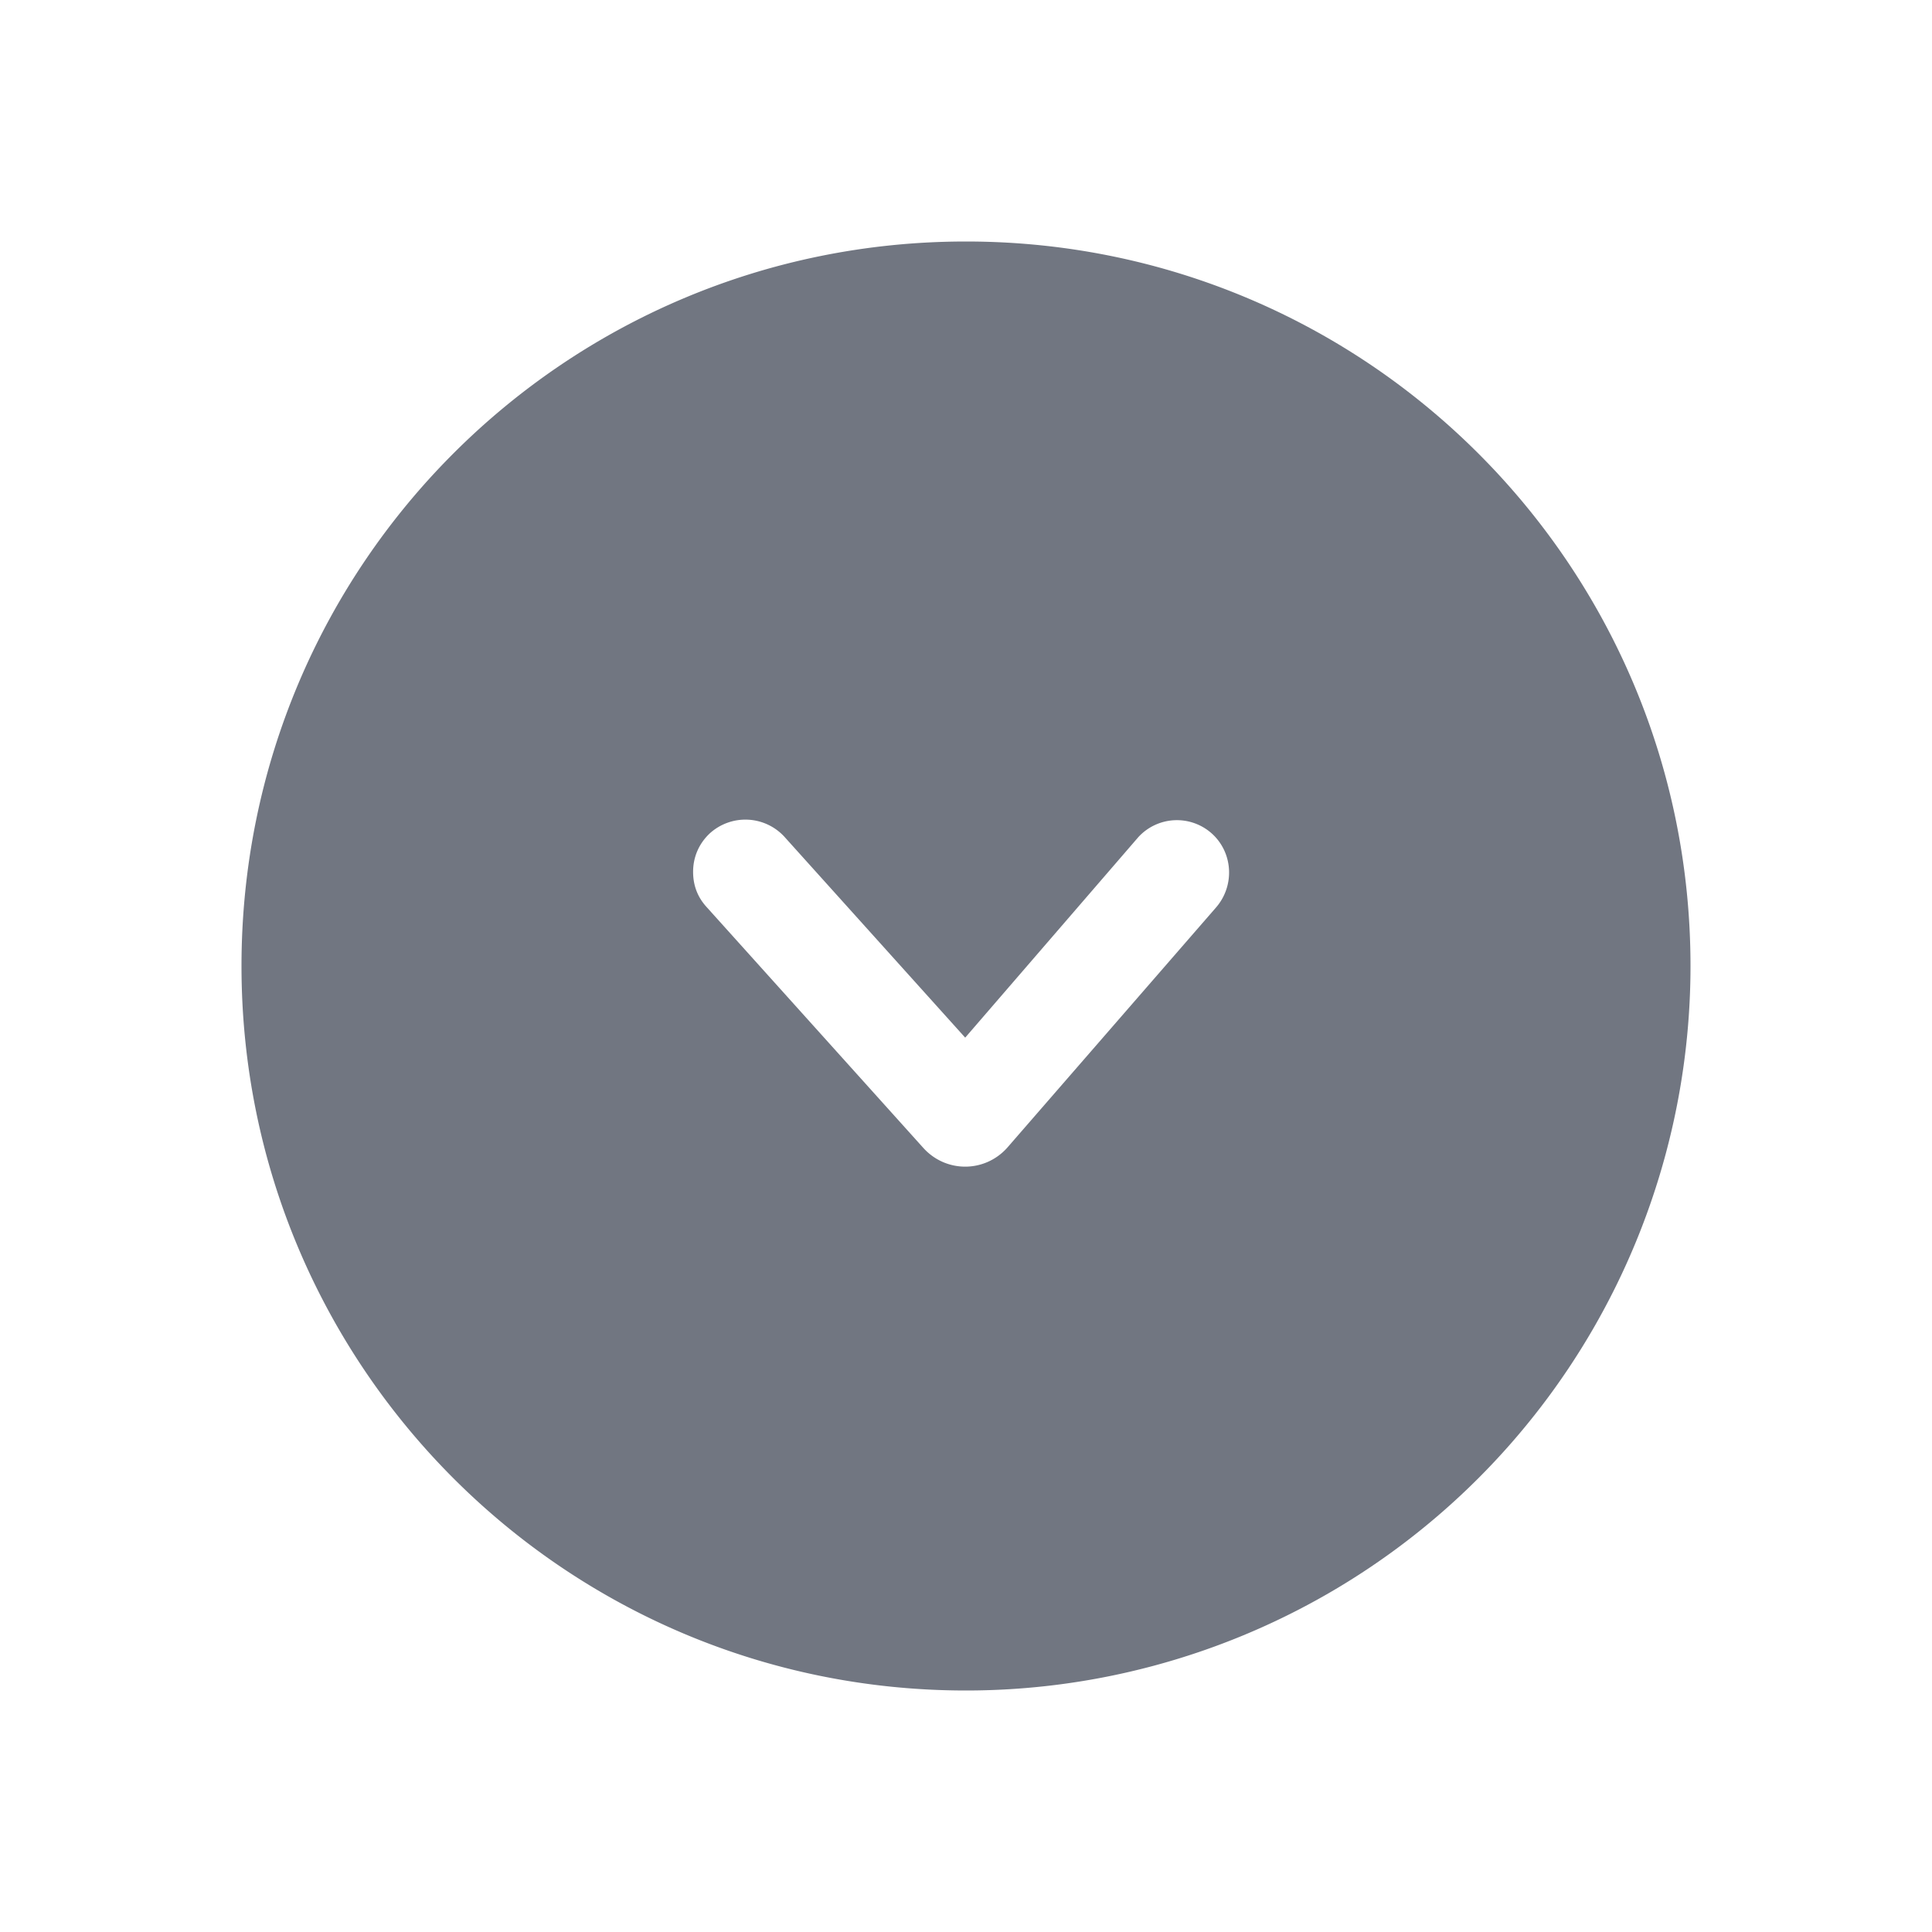 <svg xmlns="http://www.w3.org/2000/svg" fill="none" viewBox="0 0 24 24" focusable="false"><defs><clipPath id="Small_Arrow_Down_Solid_svg__a"><path fill="#fff" fill-opacity="0" d="M0 24h24V0H0z"/></clipPath></defs><g clip-path="url(#Small_Arrow_Down_Solid_svg__a)"><path fill="#717681" fill-rule="evenodd" d="M12 21a9 9 0 0 0 9-9c0-4.98-4.03-9-9-9-4.98 0-9 4.02-9 9 0 4.97 4.02 9 9 9M8.82 10.35c-.14.13-.21.3-.21.48 0 .16.05.31.17.44l2.69 2.99c.28.31.76.31 1.04 0l2.59-2.98c.24-.27.22-.68-.04-.92a.65.65 0 0 0-.92.04l-2.15 2.49-2.25-2.5a.658.658 0 0 0-.92-.04"/></g></svg>